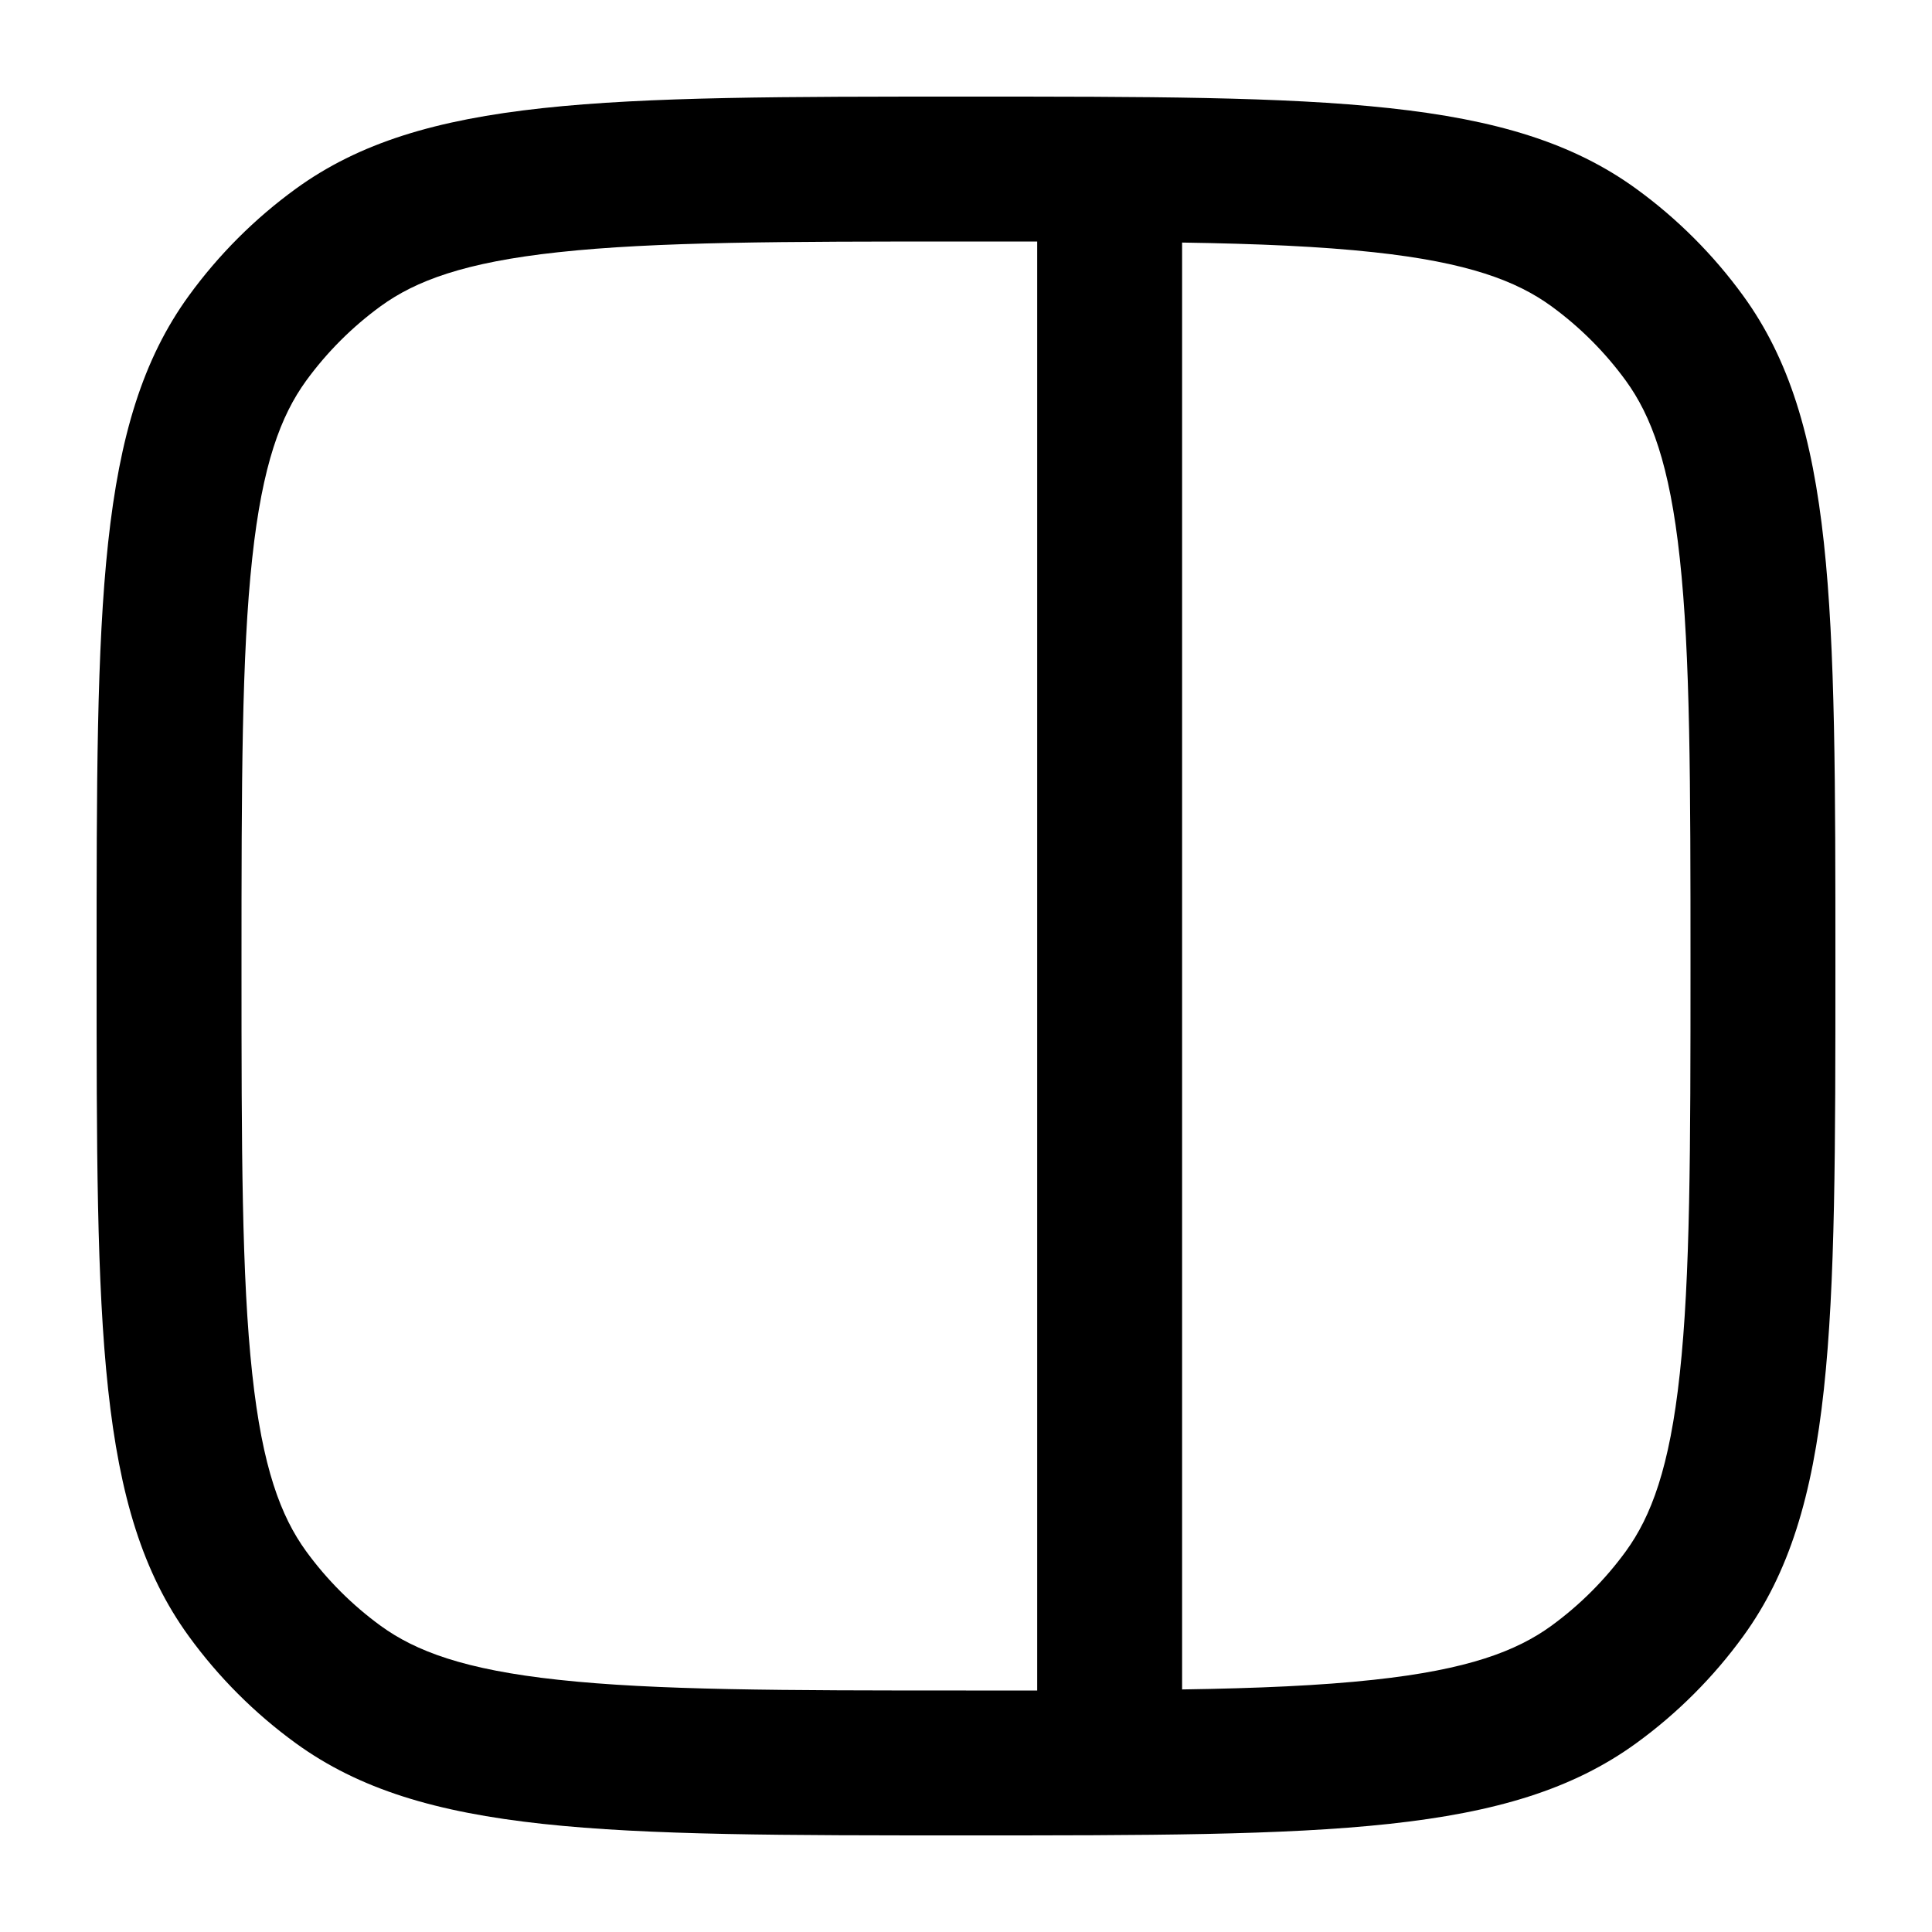 <svg width="20" height="20" viewBox="0 0 20 20" fill="currentcolor" xmlns="http://www.w3.org/2000/svg">
  <path fill-rule="evenodd" d="M1 10C1 6.25 1 4.375 1.955 3.061C2.263 2.637 2.637 2.263 3.061 1.955C4.375 1 6.25 1 10 1C13.75 1 15.625 1 16.939 1.955C17.363 2.263 17.737 2.637 18.045 3.061C19 4.375 19 6.25 19 10C19 13.75 19 15.625 18.045 16.939C17.737 17.363 17.363 17.737 16.939 18.045C15.625 19 13.75 19 10 19C6.25 19 4.375 19 3.061 18.045C2.637 17.737 2.263 17.363 1.955 16.939C1 15.625 1 13.75 1 10ZM10 17.5C8.092 17.5 6.781 17.498 5.779 17.389C4.805 17.284 4.302 17.092 3.943 16.832C3.646 16.616 3.384 16.354 3.168 16.057C2.908 15.698 2.716 15.195 2.611 14.221C2.502 13.219 2.5 11.908 2.5 10C2.5 8.092 2.502 6.781 2.611 5.779C2.716 4.805 2.908 4.302 3.168 3.943C3.384 3.646 3.646 3.384 3.943 3.168C4.302 2.908 4.805 2.716 5.779 2.611C6.781 2.502 8.092 2.5 10 2.5C10.256 2.5 10.502 2.5 10.737 2.5L10.737 17.5C10.502 17.5 10.256 17.5 10 17.5ZM12.237 17.489C13.024 17.477 13.669 17.449 14.221 17.389C15.195 17.284 15.698 17.092 16.057 16.832C16.354 16.616 16.616 16.354 16.832 16.057C17.092 15.698 17.284 15.195 17.389 14.221C17.498 13.219 17.5 11.908 17.5 10C17.5 8.092 17.498 6.781 17.389 5.779C17.284 4.805 17.092 4.302 16.832 3.943C16.616 3.646 16.354 3.384 16.057 3.168C15.698 2.908 15.195 2.716 14.221 2.611C13.669 2.551 13.024 2.523 12.237 2.511L12.237 17.489Z" fill="currentcolor" />
</svg>
